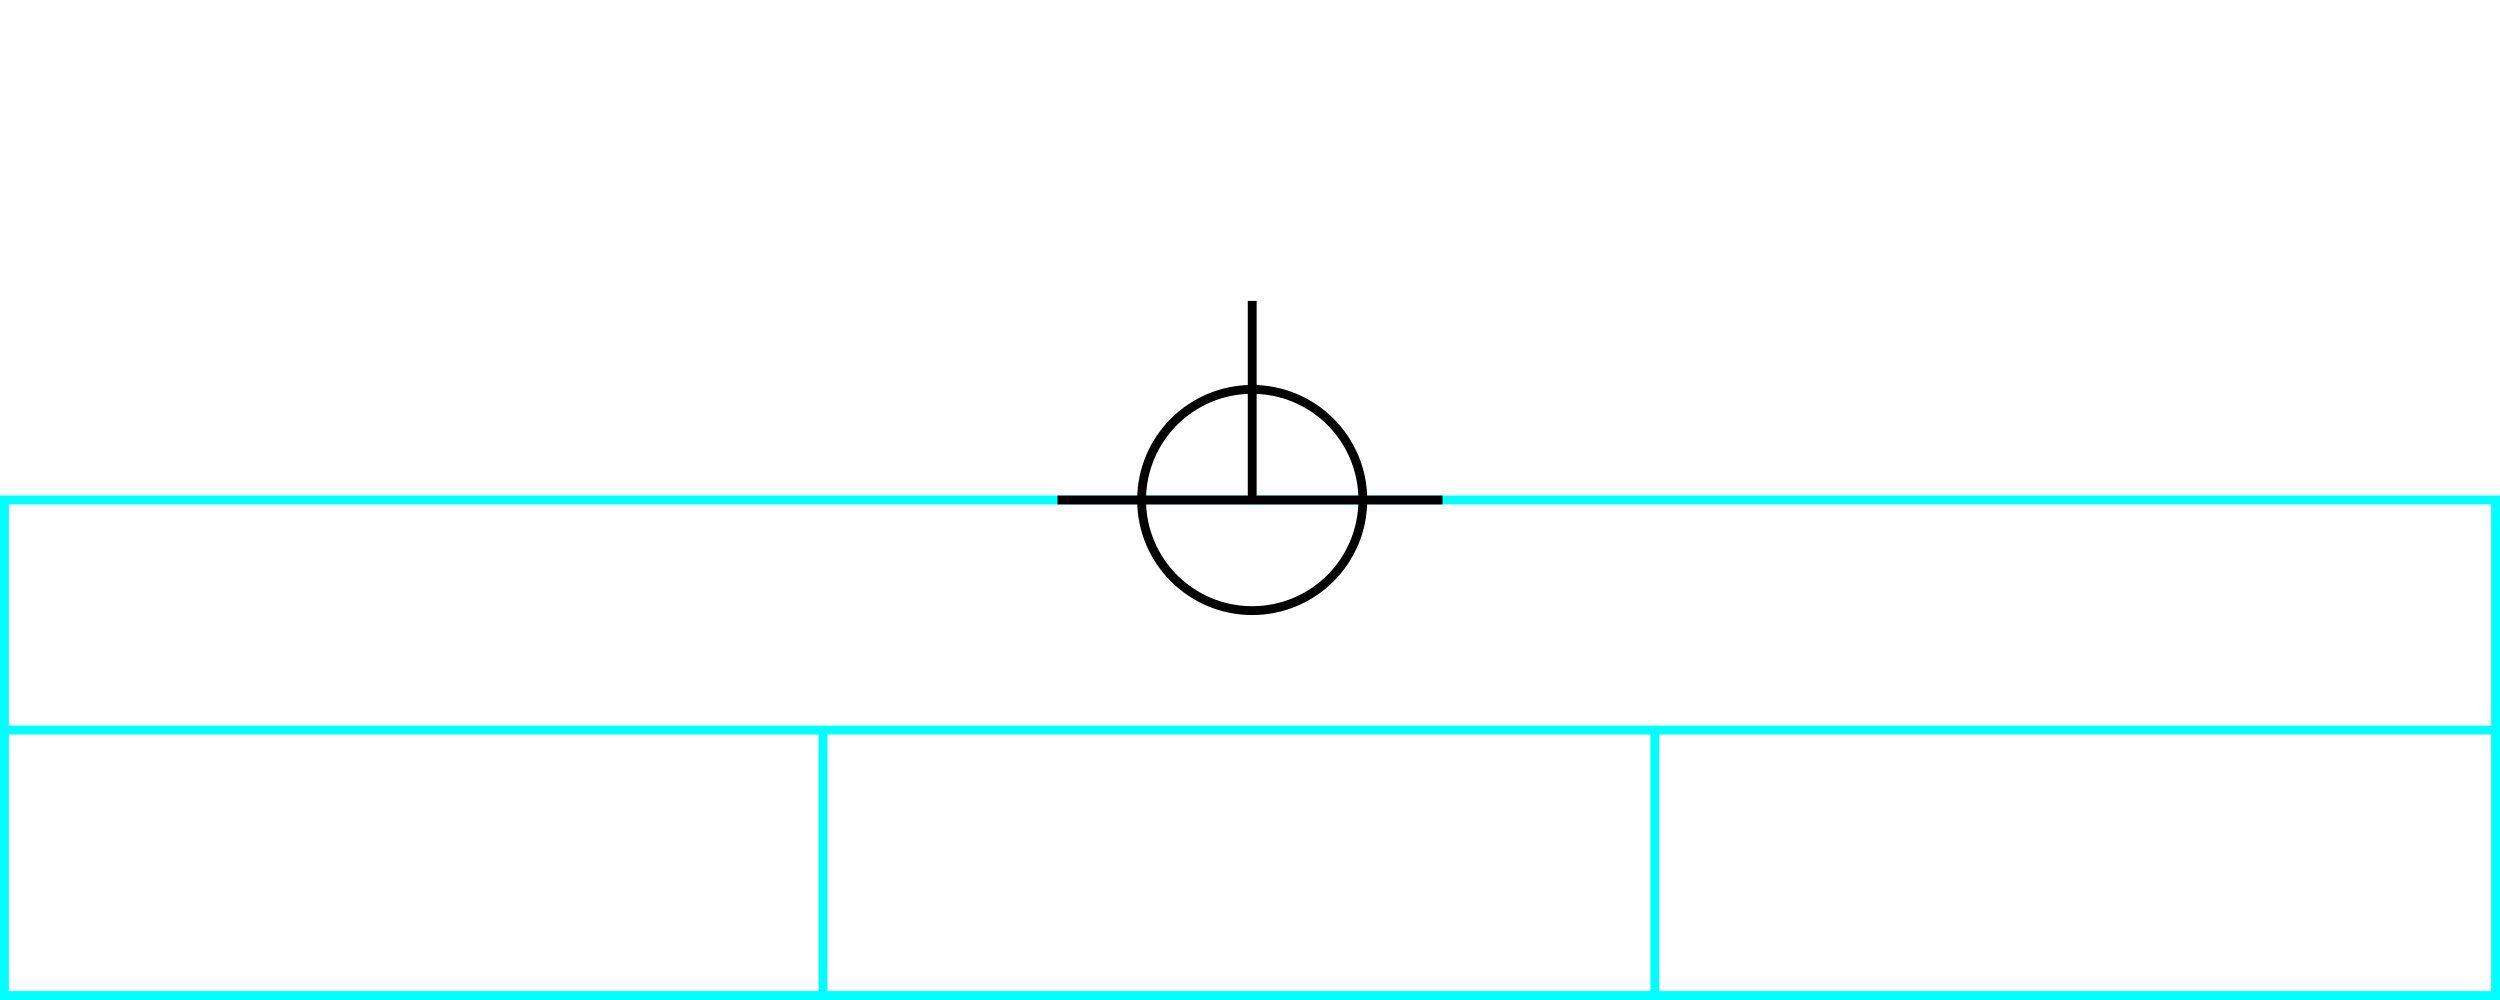 <svg xmlns="http://www.w3.org/2000/svg" height="226" width="565">
 <g>
  <title>background</title>
  <rect fill="#fff" height="226" id="canvas_background" width="565" x="0" y="0"></rect>
 </g>
 <g>
  <title>Form</title>
  <rect fill="#fff" height="112" id="svg_3" stroke="#00FFFF" stroke-width="2" width="563" x="1" y="113"></rect>
  <line fill="none" id="svg_4" stroke="#00FFFF" stroke-width="2" x1="0" x2="565" y1="165" y2="165"></line>
  <line fill="none" id="svg_5" stroke="#00FFFF" stroke-width="2" x1="186" x2="186" y1="165" y2="226"></line>
  <line fill="none" id="svg_10" stroke="#00FFFF" stroke-width="2" x1="374" x2="374" y1="165" y2="226"></line>
 </g>
 <g>
  <title>NAP</title>
  <ellipse cx="283" cy="113" fill="none" id="svg21" rx="25" ry="25" stroke="#000" stroke-width="2"></ellipse>
  <line fill="none" id="svg22" stroke="#000" stroke-width="2" x1="239" x2="326" y1="113" y2="113"></line>
  <line fill="none" id="svg23" stroke="#000" stroke-width="2" x1="283" x2="283" y1="68" y2="113"></line>
 </g>
</svg>
